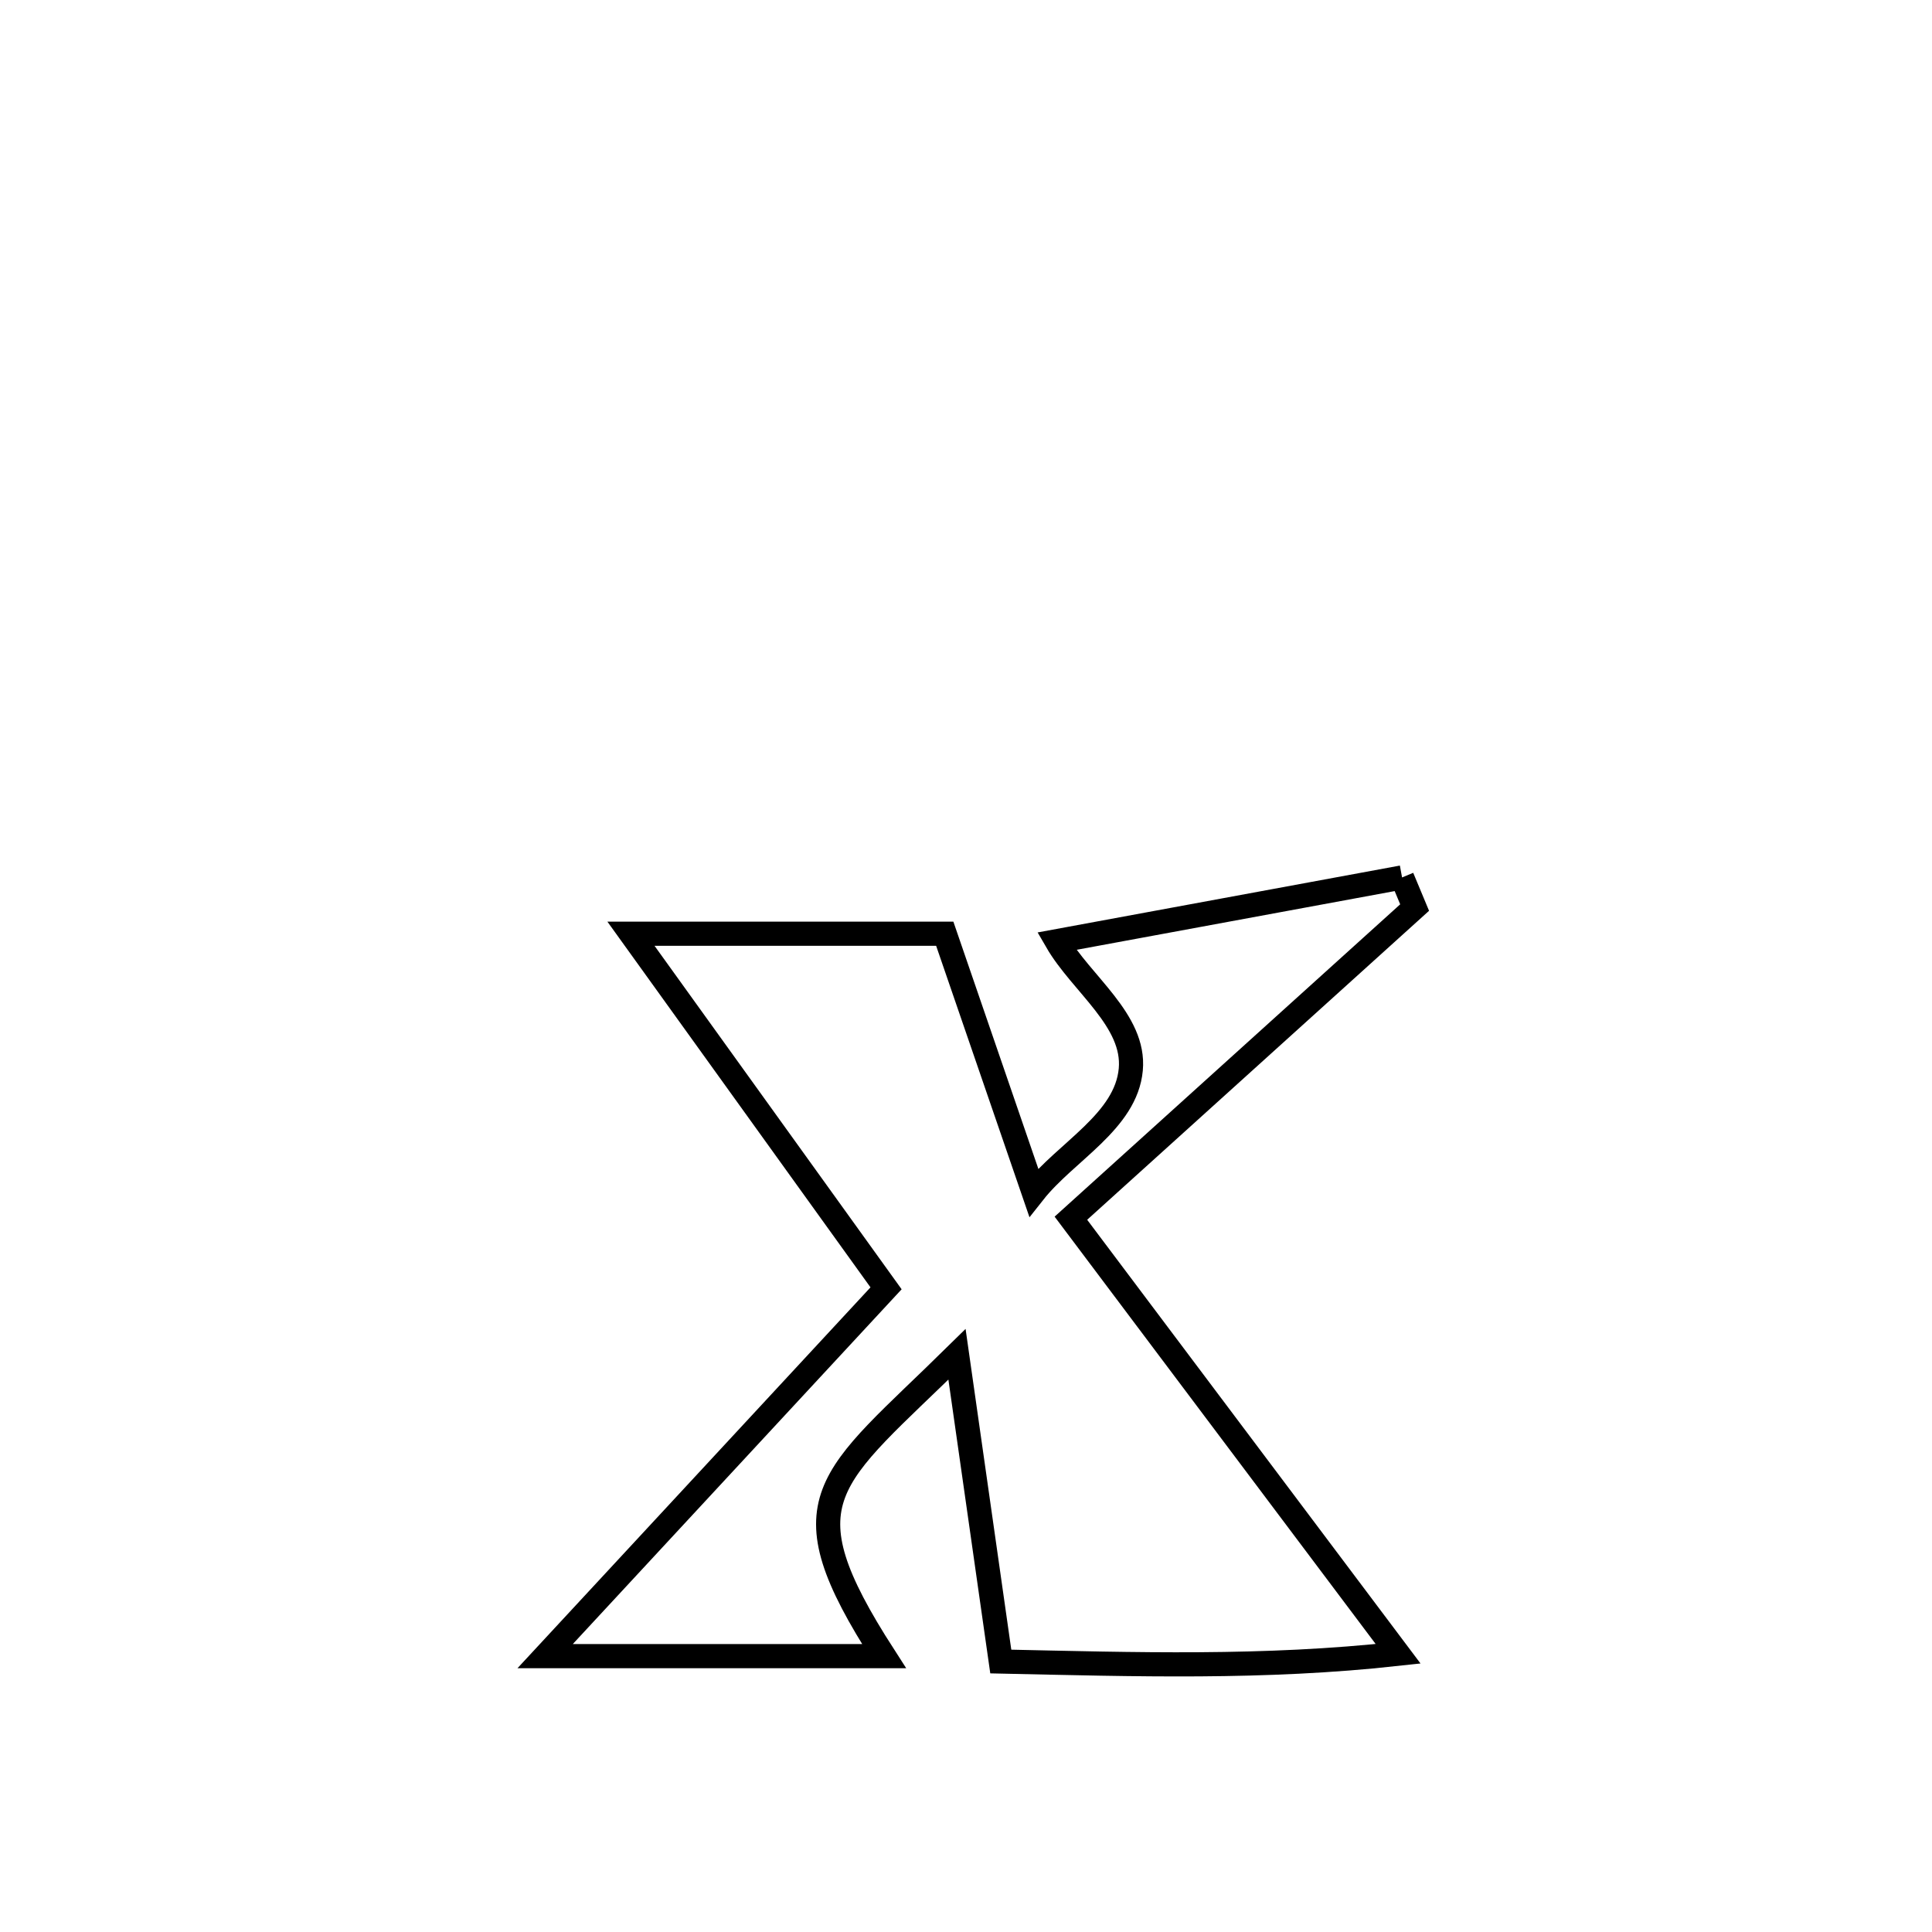 <svg xmlns="http://www.w3.org/2000/svg" viewBox="0.0 0.0 24.0 24.0" height="200px" width="200px"><path fill="none" stroke="black" stroke-width=".3" stroke-opacity="1.0"  filling="0" d="M17.417 10.9 L17.417 10.9 C17.469 11.025 17.521 11.149 17.573 11.274 L17.573 11.274 C16.15 12.561 14.726 13.847 13.303 15.133 L13.303 15.133 C14.658 16.937 16.013 18.741 17.368 20.544 L17.368 20.544 C15.699 20.728 14.109 20.676 12.432 20.64 L12.432 20.64 C12.365 20.172 11.943 17.212 11.888 16.824 L11.888 16.824 C10.284 18.403 9.712 18.602 10.982 20.573 L10.982 20.573 C9.578 20.573 8.175 20.573 6.772 20.573 L6.772 20.573 C8.184 19.05 9.595 17.527 11.007 16.004 L11.007 16.004 C9.95 14.536 8.894 13.067 7.838 11.599 L7.838 11.599 C7.851 11.599 11.718 11.599 11.736 11.599 L11.736 11.599 C12.104 12.671 12.472 13.742 12.841 14.813 L12.841 14.813 C13.243 14.304 13.988 13.932 14.047 13.286 C14.103 12.675 13.433 12.223 13.126 11.692 L13.126 11.692 C14.556 11.428 15.987 11.164 17.417 10.9 L17.417 10.9"></path></svg>